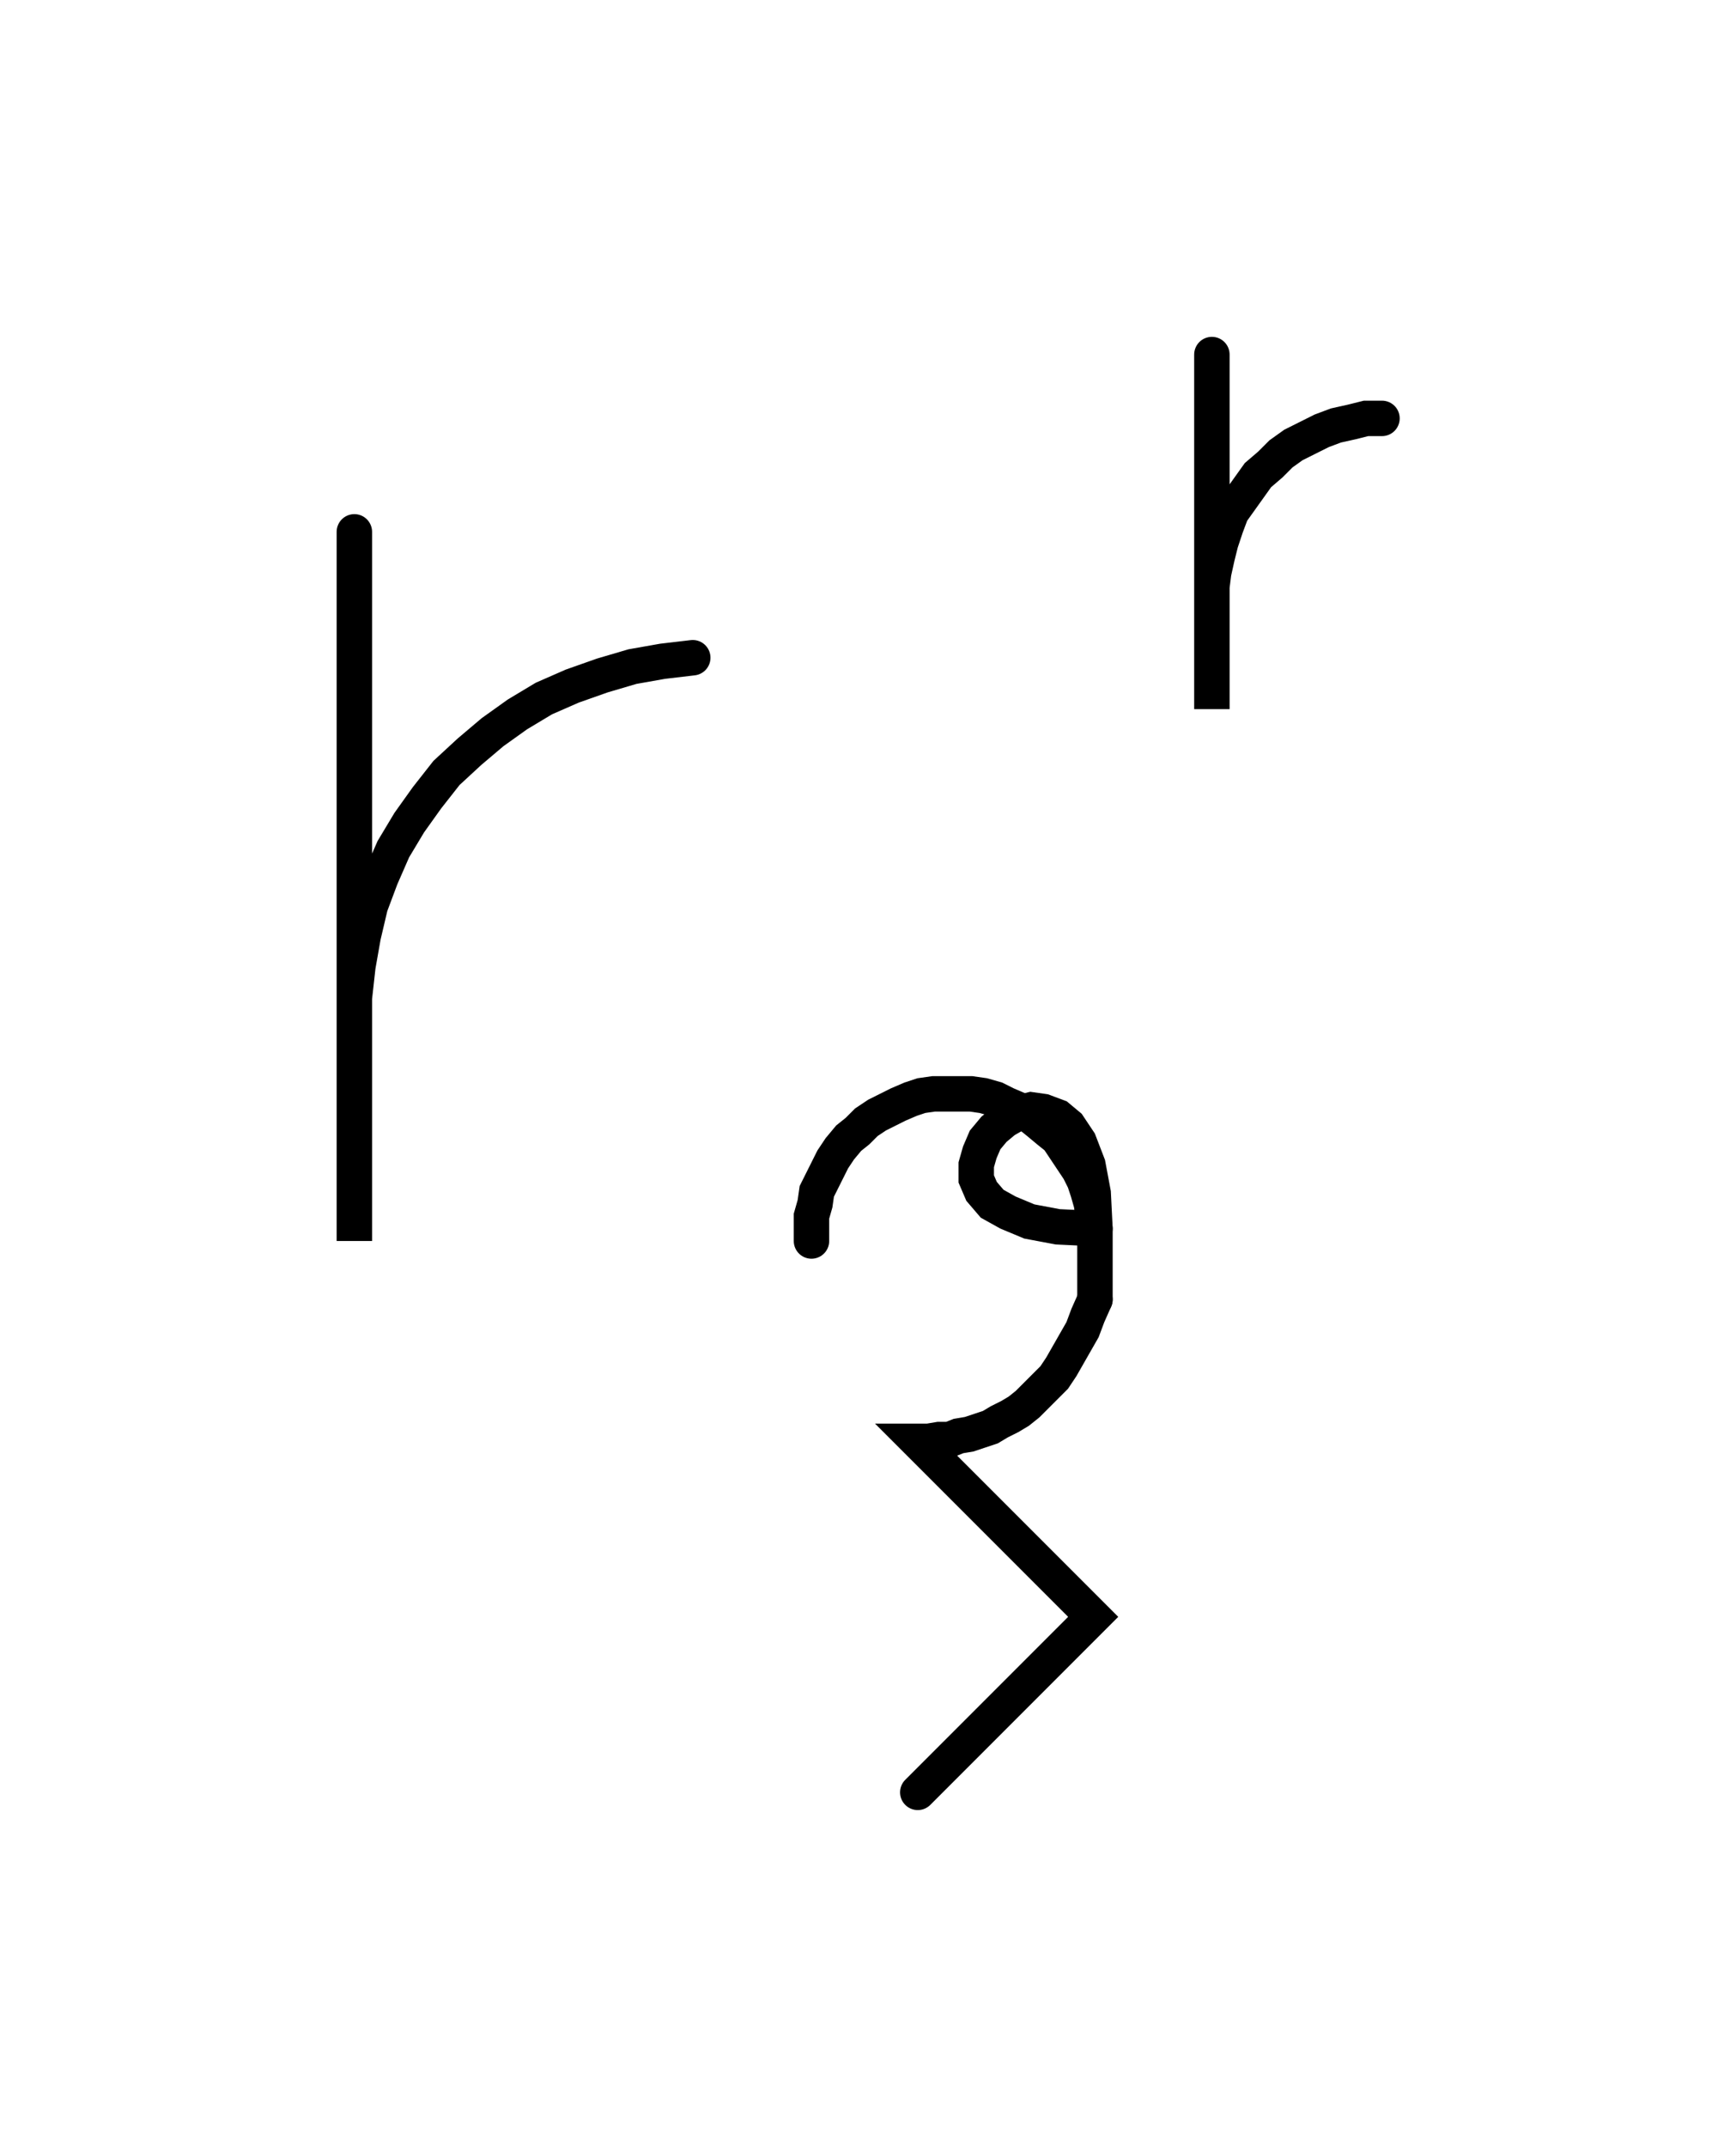 <svg xmlns="http://www.w3.org/2000/svg" width="97.981" height="121.101" style="fill:none; stroke-linecap:round;">
    <rect width="100%" height="100%" fill="#FFFFFF" />
<path stroke="#000000" stroke-width="2" d="M 550,75" />
<path stroke="#000000" stroke-width="2" d="M 20,30 20,70 20,58 20,56.3 20.2,54.5 20.5,52.8 20.9,51.1 21.5,49.5 22.2,47.9 23.1,46.4 24.1,45 25.2,43.6 26.5,42.4 27.8,41.3 29.2,40.3 30.7,39.4 32.3,38.7 34,38.1 35.7,37.6 37.4,37.3 39.1,37.1" />
<path stroke="#000000" stroke-width="2" d="M 45.8,70" />
<path stroke="#000000" stroke-width="2" d="M 45.8,70 45.8,69.3 45.8,68.6 46,67.9 46.1,67.2 46.4,66.6 46.7,66 47,65.4 47.4,64.8 47.9,64.2 48.4,63.8 48.9,63.3 49.5,62.9 50.1,62.6 50.7,62.3 51.4,62 52,61.8 52.7,61.7 53.4,61.7 54.1,61.7 54.8,61.7 55.5,61.8 56.2,62 56.8,62.3 57.5,62.6 58.1,62.9 58.6,63.3 59.2,63.8 59.7,64.2 60.1,64.8 60.5,65.4 60.9,66 61.2,66.6 61.4,67.2 61.6,67.9 61.7,68.6 61.8,69.3" />
<path stroke="#000000" stroke-width="2" d="M 61.8,69.3 59.7,69.2 58.1,68.9 56.9,68.4 56,67.9 55.4,67.2 55.1,66.5 55.1,65.7 55.3,65 55.6,64.3 56.1,63.7 56.7,63.2 57.4,62.8 58.2,62.6 58.9,62.7 59.7,63 60.3,63.5 60.9,64.4 61.4,65.7 61.7,67.3 61.8,69.3 61.8,73.3" />
<path stroke="#000000" stroke-width="2" d="M 61.8,73.3 61.4,74.2 61.1,75 60.7,75.7 60.3,76.4 59.9,77.1 59.5,77.7 59,78.2 58.5,78.7 58,79.2 57.5,79.6 57,79.9 56.4,80.2 55.9,80.5 55.3,80.7 54.7,80.9 54.1,81 53.6,81.2 53,81.2 52.4,81.3 51.8,81.3 61.7,91.2 51.8,101.1" />
<path stroke="#000000" stroke-width="2" d="M 68.4,70" />
<path stroke="#000000" stroke-width="2" d="M 68.4,20 68.4,40 68.4,34 68.4,33.1 68.5,32.3 68.7,31.4 68.9,30.6 69.2,29.7 69.5,28.9 70,28.2 70.5,27.5 71,26.8 71.7,26.2 72.3,25.6 73,25.1 73.8,24.7 74.6,24.3 75.4,24 76.3,23.8 77.1,23.6 78,23.6" />
<path stroke="#000000" stroke-width="2" d="M 108,70" />
</svg>